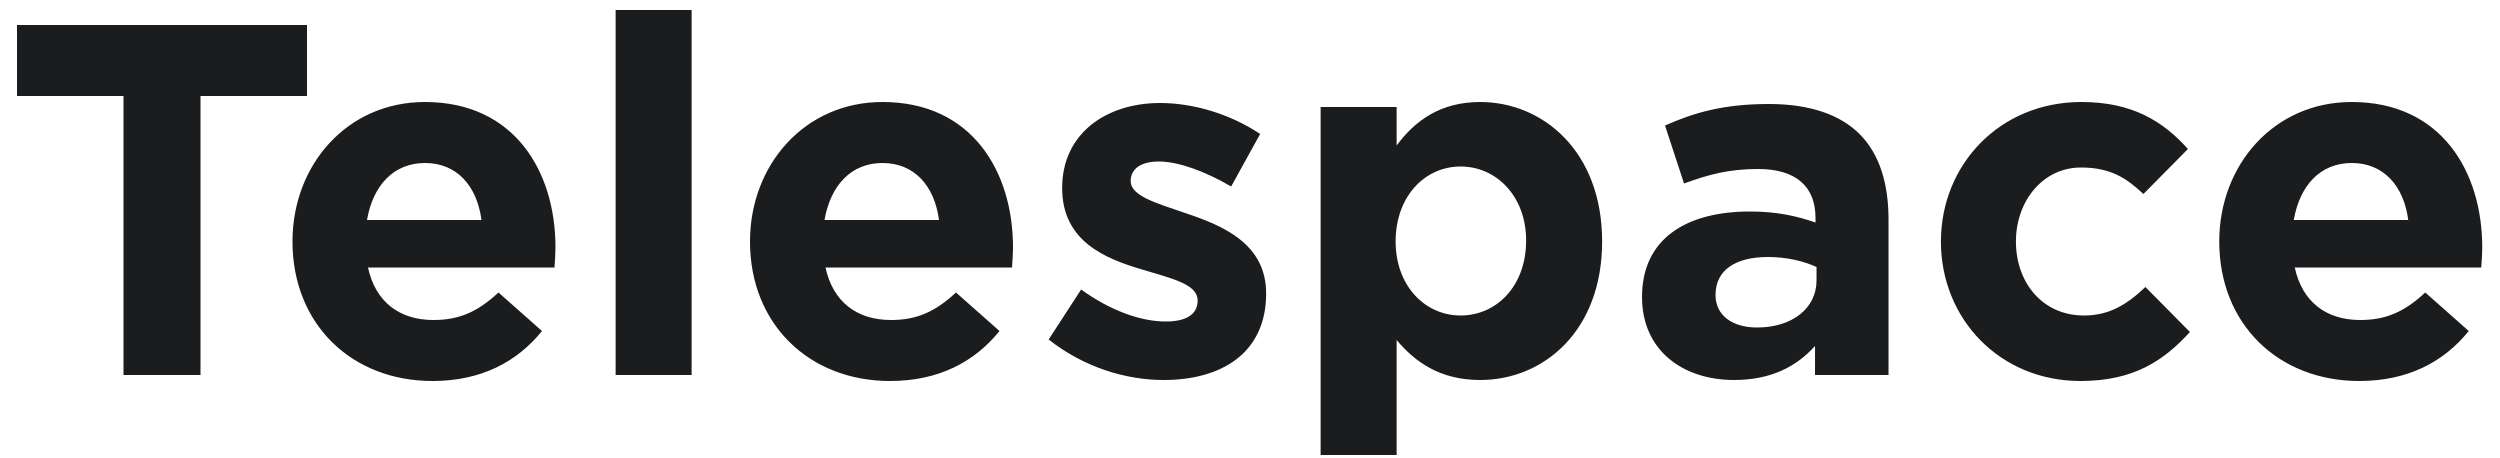 <svg width="120" height="22" viewBox="0 0 120 22" fill="none" xmlns="http://www.w3.org/2000/svg"><path d="M5.928 18H9.624V4.608H14.736V1.2H0.816V4.608H5.928V18ZM20.759 18.288C23.087 18.288 24.815 17.376 26.015 15.888L23.927 14.04C22.919 14.976 22.031 15.36 20.807 15.36C19.175 15.36 18.023 14.496 17.663 12.84H26.615C26.639 12.504 26.663 12.168 26.663 11.88C26.663 8.232 24.695 4.896 20.399 4.896C16.655 4.896 14.039 7.92 14.039 11.592C14.039 15.576 16.895 18.288 20.759 18.288ZM17.615 10.56C17.903 8.904 18.887 7.824 20.399 7.824C21.935 7.824 22.895 8.928 23.111 10.56H17.615ZM29.55 18H33.198V0.48H29.55V18ZM42.72 18.288C45.048 18.288 46.776 17.376 47.976 15.888L45.888 14.04C44.88 14.976 43.992 15.36 42.768 15.36C41.136 15.36 39.984 14.496 39.624 12.84H48.576C48.6 12.504 48.624 12.168 48.624 11.88C48.624 8.232 46.656 4.896 42.36 4.896C38.616 4.896 36 7.92 36 11.592C36 15.576 38.856 18.288 42.72 18.288ZM39.576 10.56C39.864 8.904 40.848 7.824 42.36 7.824C43.896 7.824 44.856 8.928 45.072 10.56H39.576ZM55.855 18.24C58.639 18.24 60.775 16.944 60.775 14.088C60.775 11.688 58.687 10.824 56.887 10.224C55.495 9.744 54.271 9.408 54.271 8.688C54.271 8.136 54.727 7.752 55.615 7.752C56.551 7.752 57.823 8.208 59.095 8.952L60.487 6.432C59.095 5.496 57.319 4.944 55.687 4.944C53.095 4.944 50.983 6.408 50.983 9.024C50.983 11.568 53.023 12.408 54.823 12.936C56.239 13.368 57.487 13.632 57.487 14.424C57.487 15.048 57.007 15.432 55.951 15.432C54.751 15.432 53.287 14.904 51.895 13.896L50.335 16.296C52.039 17.64 54.055 18.24 55.855 18.24ZM63.39 21.84H67.038V16.32C67.902 17.352 69.102 18.24 71.046 18.24C74.094 18.24 76.902 15.888 76.902 11.592C76.902 7.248 74.046 4.896 71.046 4.896C69.15 4.896 67.926 5.784 67.038 6.984V5.136H63.39V21.84ZM70.11 15.144C68.406 15.144 66.99 13.728 66.99 11.592C66.99 9.408 68.406 7.992 70.11 7.992C71.814 7.992 73.254 9.408 73.254 11.544C73.254 13.752 71.814 15.144 70.11 15.144ZM83.233 18.24C85.009 18.24 86.233 17.592 87.121 16.608V18H90.649V10.536C90.649 8.808 90.217 7.392 89.257 6.432C88.345 5.52 86.905 4.992 84.913 4.992C82.729 4.992 81.337 5.4 79.921 6.024L80.833 8.808C82.009 8.376 82.993 8.112 84.385 8.112C86.209 8.112 87.145 8.952 87.145 10.464V10.68C86.233 10.368 85.297 10.152 84.001 10.152C80.953 10.152 78.817 11.448 78.817 14.256C78.817 16.848 80.809 18.24 83.233 18.24ZM84.337 15.72C83.161 15.72 82.345 15.144 82.345 14.16C82.345 12.96 83.305 12.336 84.865 12.336C85.753 12.336 86.569 12.528 87.193 12.816V13.464C87.193 14.784 86.041 15.72 84.337 15.72ZM99.86 18.288C102.428 18.288 103.868 17.304 105.116 15.936L102.98 13.776C102.092 14.616 101.252 15.144 100.028 15.144C98.036 15.144 96.764 13.56 96.764 11.592C96.764 9.648 98.06 8.04 99.884 8.04C101.324 8.04 102.092 8.568 102.884 9.312L105.02 7.152C103.82 5.808 102.332 4.896 99.908 4.896C95.972 4.896 93.164 7.92 93.164 11.592C93.164 15.312 95.996 18.288 99.86 18.288ZM113.244 18.288C115.572 18.288 117.3 17.376 118.5 15.888L116.412 14.04C115.404 14.976 114.516 15.36 113.292 15.36C111.66 15.36 110.508 14.496 110.148 12.84H119.1C119.124 12.504 119.148 12.168 119.148 11.88C119.148 8.232 117.18 4.896 112.884 4.896C109.14 4.896 106.524 7.92 106.524 11.592C106.524 15.576 109.38 18.288 113.244 18.288ZM110.1 10.56C110.388 8.904 111.372 7.824 112.884 7.824C114.42 7.824 115.38 8.928 115.596 10.56H110.1Z" fill="#1B1C1E"/></svg>